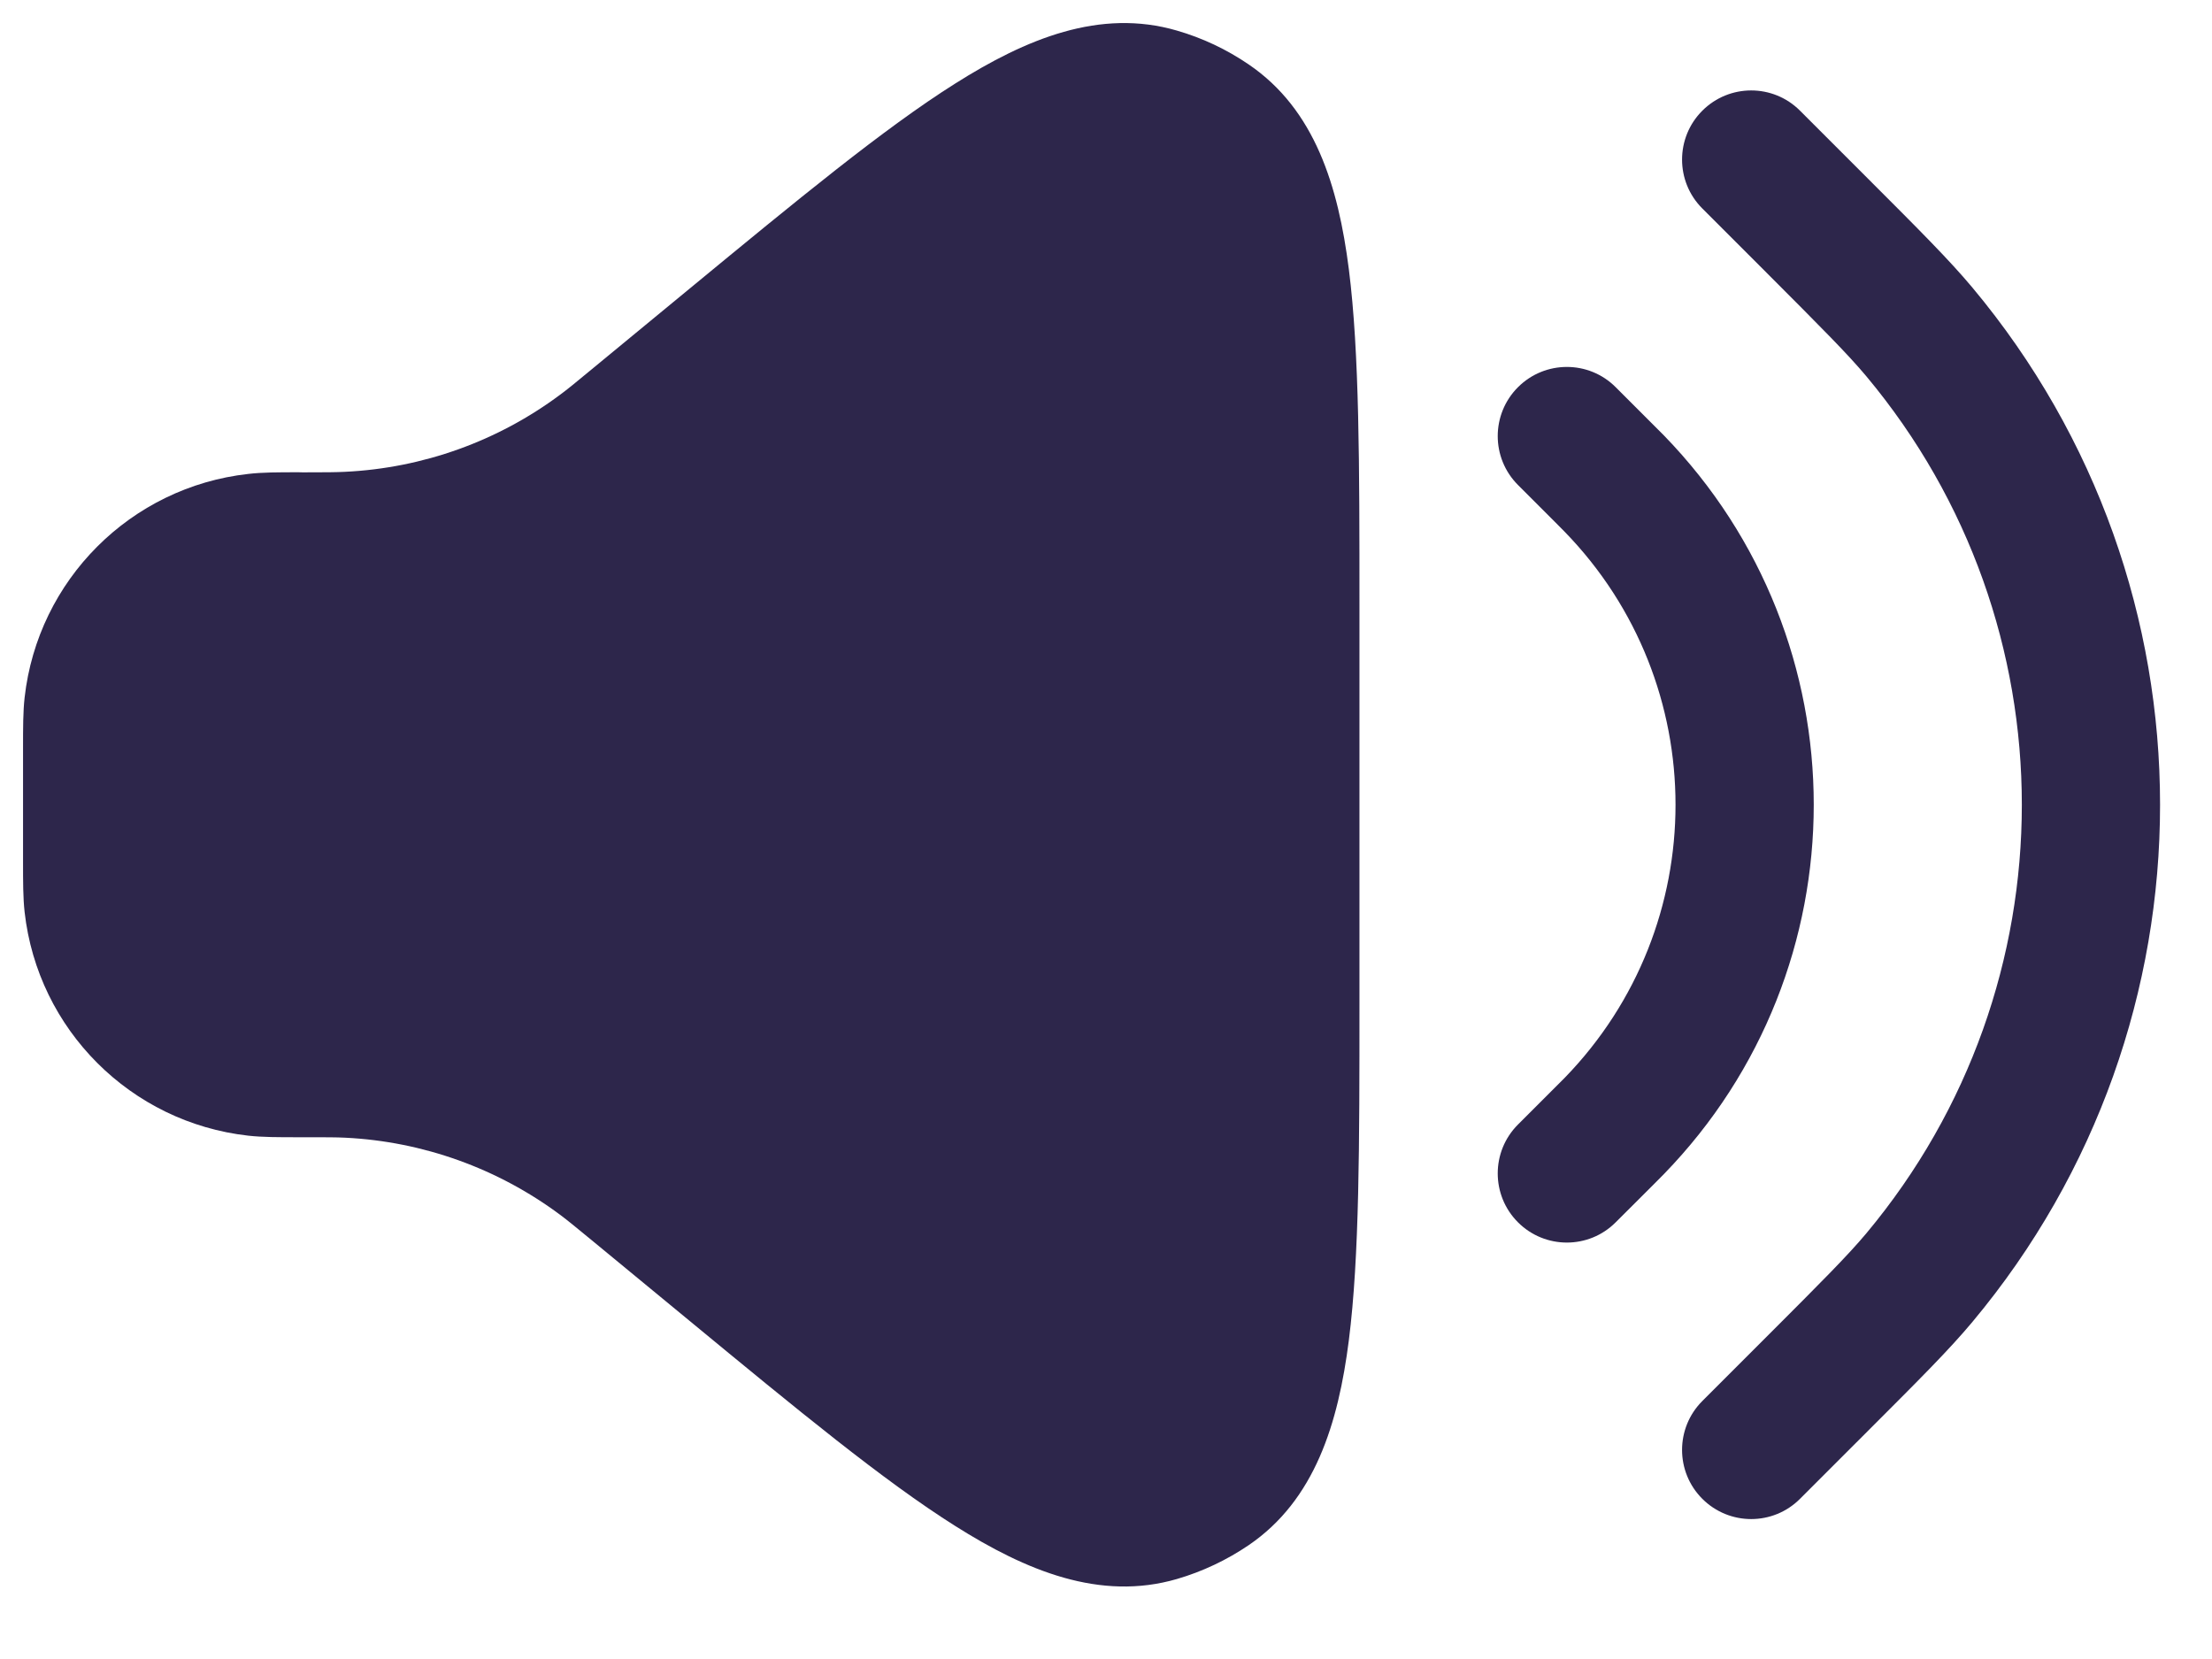 <svg width="24" height="18" viewBox="0 0 24 18" fill="none" xmlns="http://www.w3.org/2000/svg">
<path d="M12.77 0.332C11.934 0.088 11.132 0.421 10.363 0.907C9.59 1.394 8.652 2.168 7.478 3.135L6.438 3.992C6.239 4.157 6.158 4.223 6.078 4.282C5.401 4.787 4.589 5.078 3.746 5.119C3.647 5.124 3.542 5.125 3.284 5.125L3.242 5.124C3.019 5.124 2.848 5.124 2.694 5.142C1.418 5.284 0.41 6.292 0.267 7.569C0.25 7.722 0.25 7.894 0.25 8.117V9.347C0.25 9.569 0.25 9.741 0.267 9.895C0.41 11.171 1.418 12.179 2.694 12.322C2.848 12.339 3.019 12.339 3.242 12.339L3.284 12.339C3.542 12.339 3.647 12.339 3.746 12.344C4.589 12.385 5.401 12.677 6.078 13.181C6.158 13.241 6.239 13.307 6.438 13.471L7.478 14.328C8.652 15.296 9.59 16.069 10.363 16.556C11.132 17.042 11.934 17.375 12.77 17.132C13.047 17.051 13.309 16.927 13.548 16.765C14.267 16.275 14.52 15.444 14.635 14.541C14.75 13.635 14.75 12.419 14.75 10.898V6.565C14.75 5.044 14.75 3.829 14.635 2.922C14.52 2.019 14.267 1.188 13.548 0.699C13.309 0.536 13.047 0.412 12.77 0.332Z" fill="#2D264B"/>
<path d="M19.53 1.201C19.238 0.908 18.763 0.908 18.47 1.201C18.177 1.494 18.177 1.969 18.47 2.262L19.17 2.962C19.778 3.571 20.047 3.841 20.25 4.083C22.499 6.774 22.499 10.689 20.25 13.381C20.047 13.623 19.778 13.893 19.17 14.501L18.47 15.201C18.177 15.494 18.177 15.969 18.47 16.262C18.763 16.555 19.238 16.555 19.53 16.262L20.266 15.526C20.829 14.963 21.15 14.643 21.401 14.342C24.115 11.094 24.115 6.369 21.401 3.121C21.15 2.821 20.829 2.5 20.266 1.937L19.53 1.201Z" fill="#2D264B"/>
<path d="M17.53 4.201C17.238 3.908 16.763 3.908 16.47 4.201C16.177 4.494 16.177 4.969 16.47 5.262L16.87 5.662C16.931 5.724 16.957 5.749 16.977 5.77C18.58 7.419 18.58 10.044 16.977 11.694C16.957 11.714 16.931 11.74 16.87 11.801L16.47 12.201C16.177 12.494 16.177 12.969 16.47 13.262C16.763 13.555 17.238 13.555 17.53 13.262L17.936 12.857C17.99 12.802 18.024 12.768 18.053 12.739C20.221 10.507 20.221 6.956 18.053 4.724C18.024 4.695 17.991 4.661 17.936 4.607L17.53 4.201Z" fill="#2D264B"/>
</svg>
